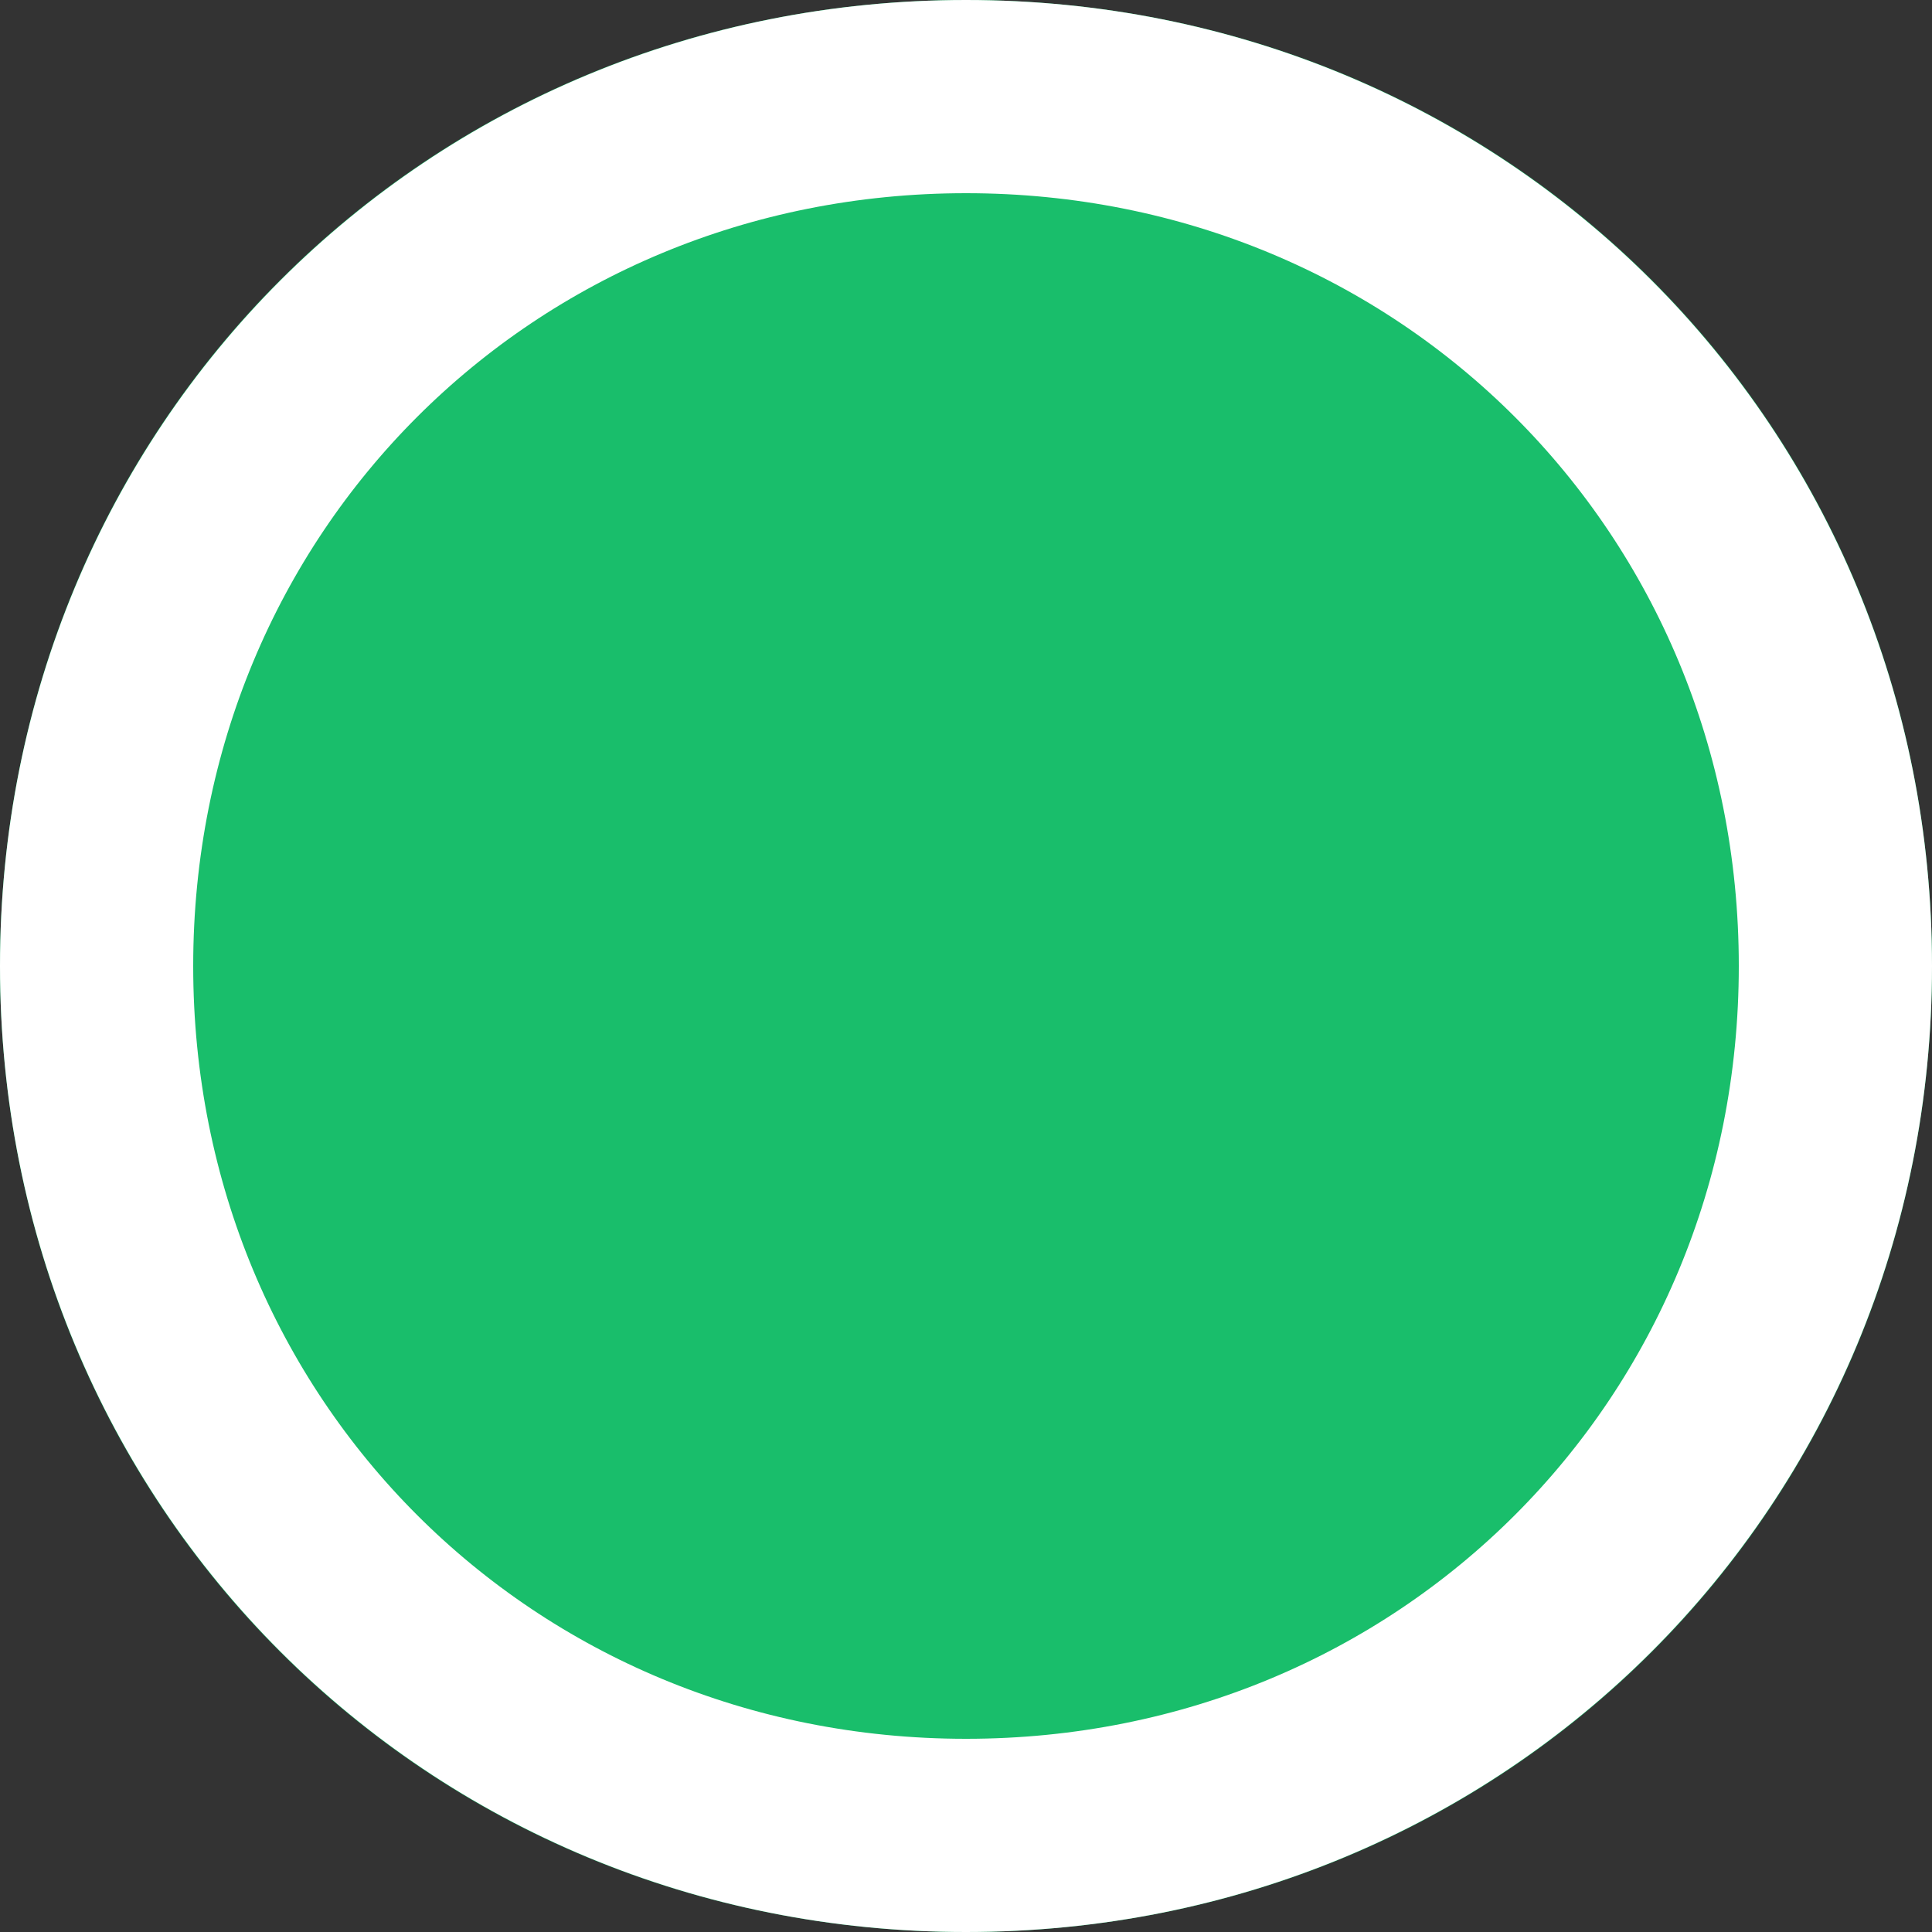 ﻿<?xml version="1.0" encoding="utf-8"?>
<svg version="1.1" xmlns:xlink="http://www.w3.org/1999/xlink" width="10px" height="10px" xmlns="http://www.w3.org/2000/svg">
  <rect width="100%" height="100%" fill="#333333" stroke="none"/>
  <g>
    <path d="M 5 0  C 7.8 0  10 2.2  10 5  C 10 7.8  7.8 10  5 10  C 2.2 10  0 7.8  0 5  C 0 2.2  2.2 0  5 0  Z " fill-rule="nonzero" fill="#19be6b" stroke="none" />
    <path d="M 5 0.5  C 7.52 0.5  9.5 2.48  9.5 5  C 9.5 7.52  7.52 9.5  5 9.5  C 2.48 9.5  0.5 7.52  0.5 5  C 0.5 2.48  2.48 0.5  5 0.5  Z " stroke-width="1" stroke="#ffffff" fill="none" />
  </g>
</svg>
